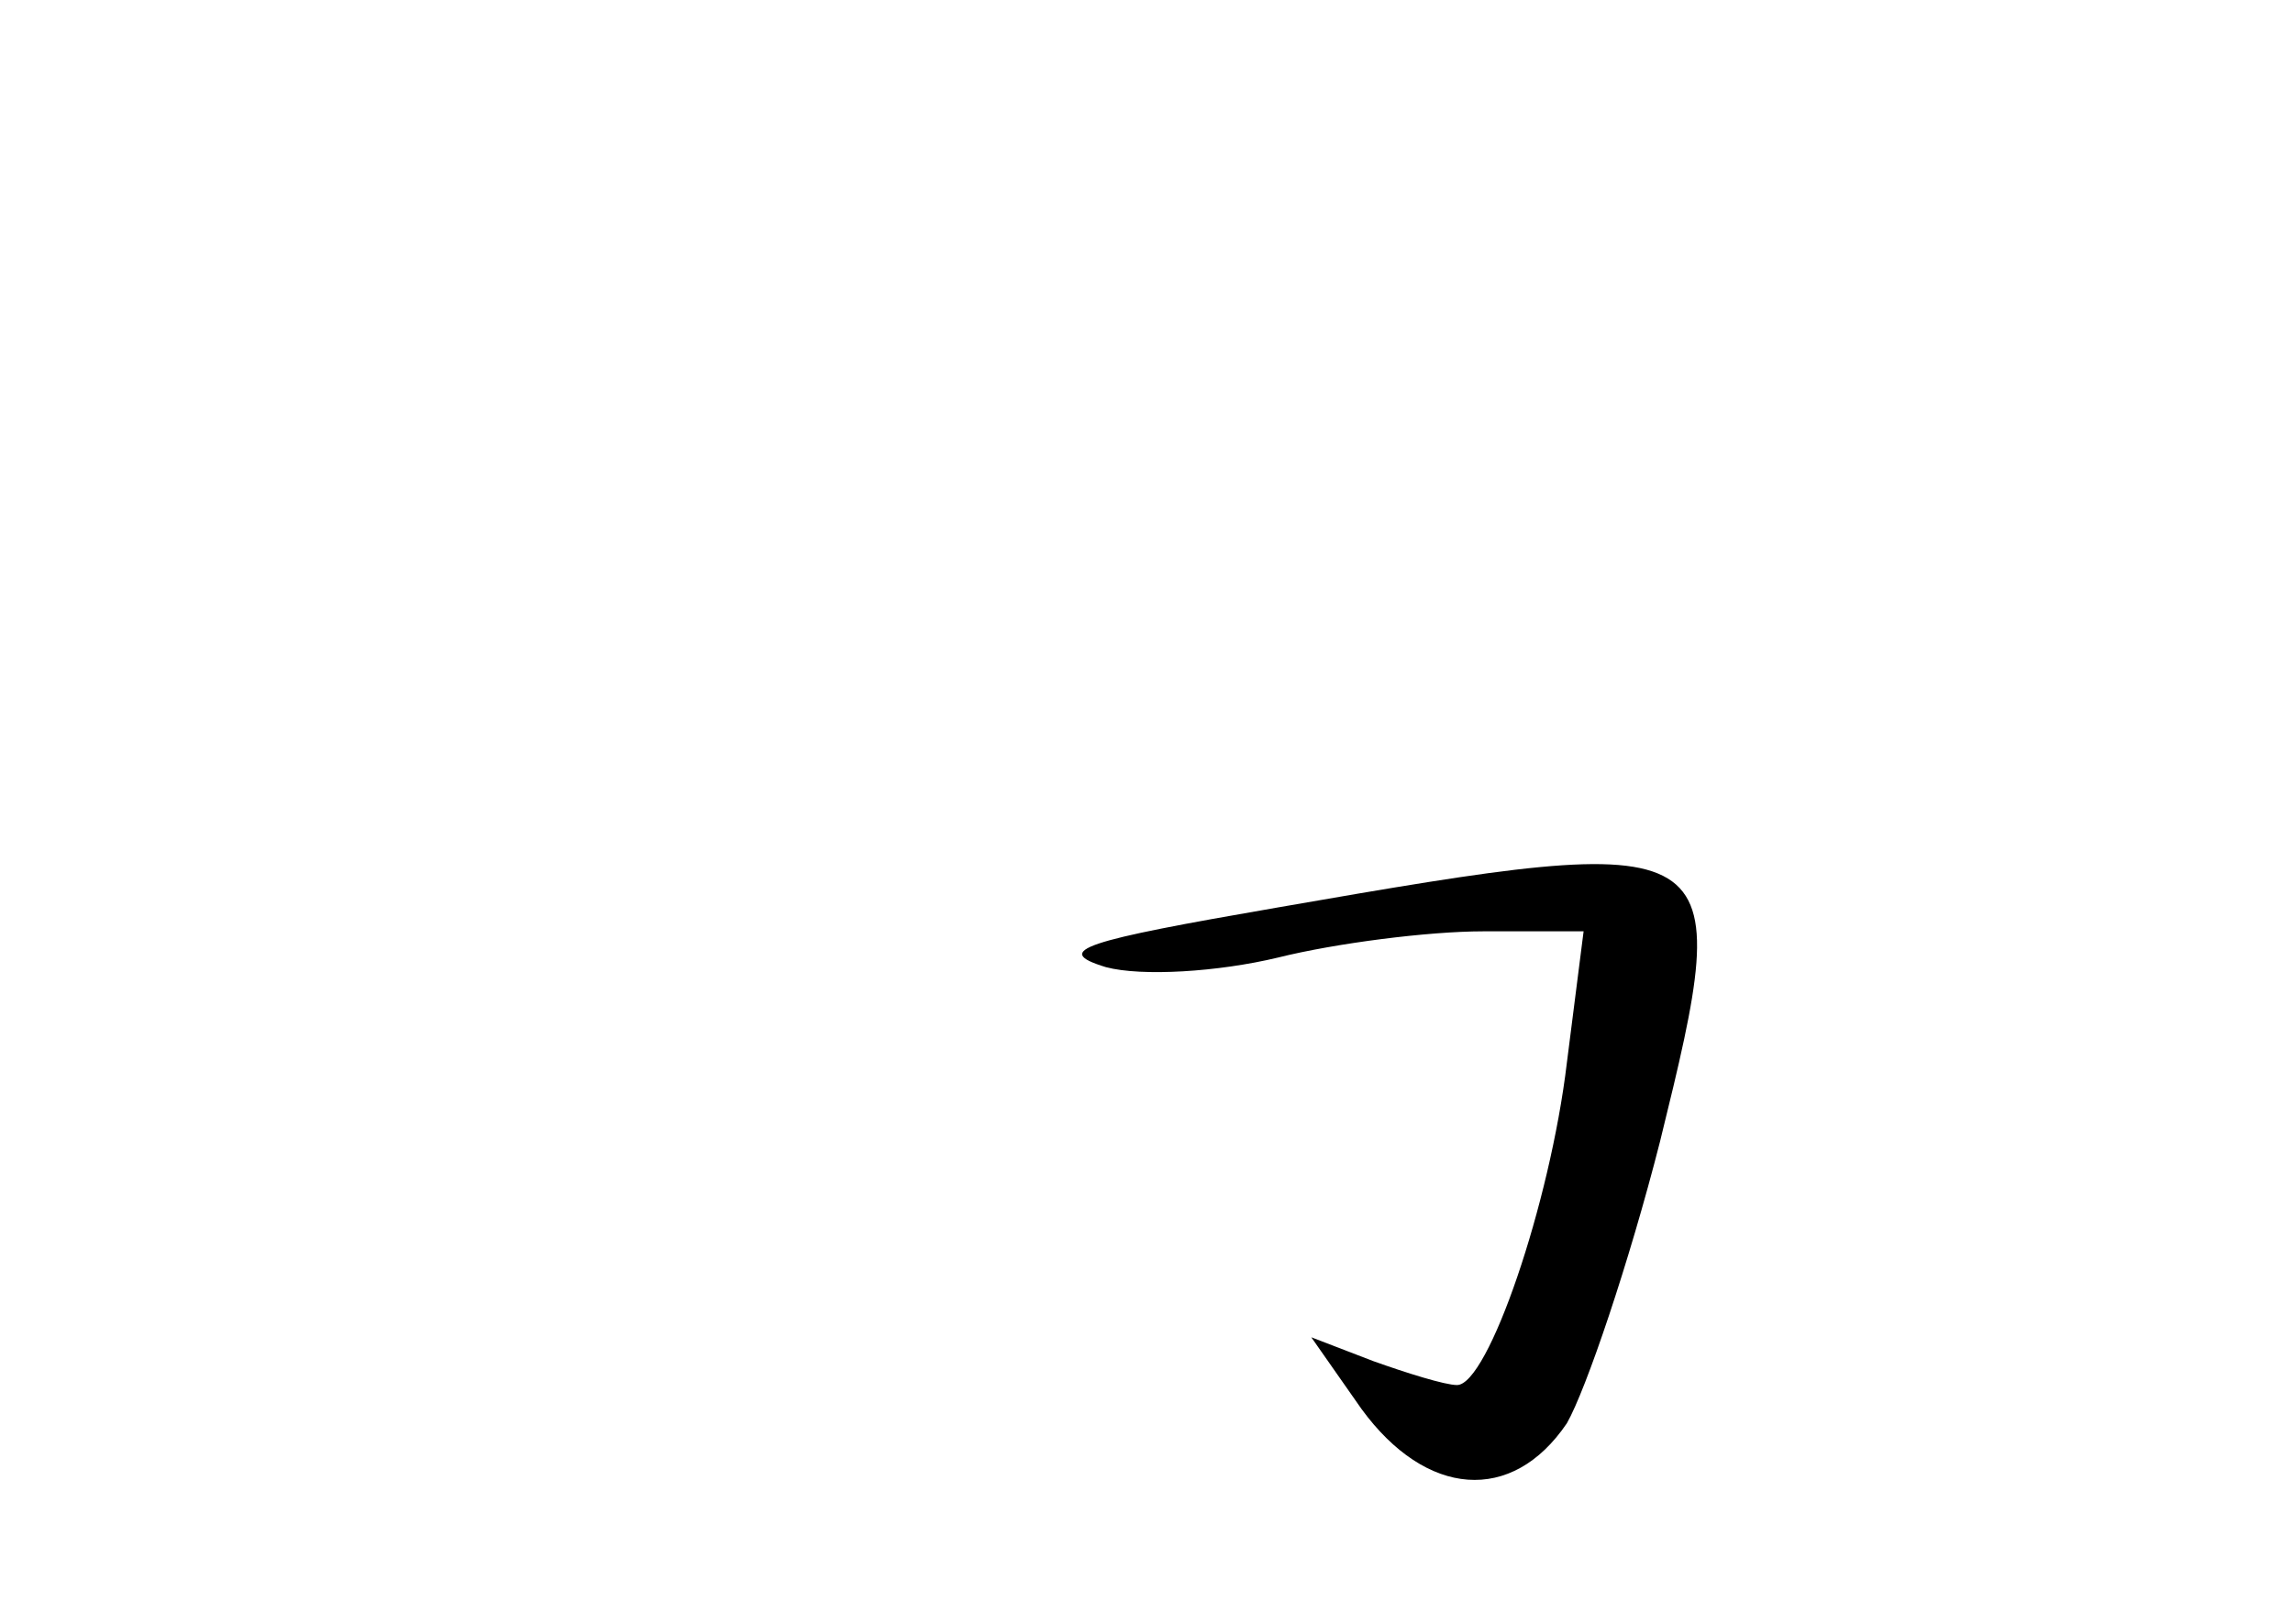 <?xml version="1.0" standalone="no"?>
<!DOCTYPE svg PUBLIC "-//W3C//DTD SVG 20010904//EN"
 "http://www.w3.org/TR/2001/REC-SVG-20010904/DTD/svg10.dtd">
<svg version="1.0" xmlns="http://www.w3.org/2000/svg"
 width="96pt" height="68pt" viewBox="0 0 96 68"
 preserveAspectRatio="xMidYMid meet">
<g transform="translate(0,68) scale(0.1,-0.1)"
fill="#000000" stroke="none">
<path d="M535 300 c-81 -14 -95 -18 -72 -25 15 -4 47 -2 72 4 24 6 63 11 86
11 l42 0 -7 -55 c-7 -59 -33 -135 -46 -135 -5 0 -21 5 -35 10 l-26 10 21 -30
c27 -37 63 -40 86 -6 8 14 26 67 39 118 32 130 30 131 -160 98z"/>
</g>
</svg>
